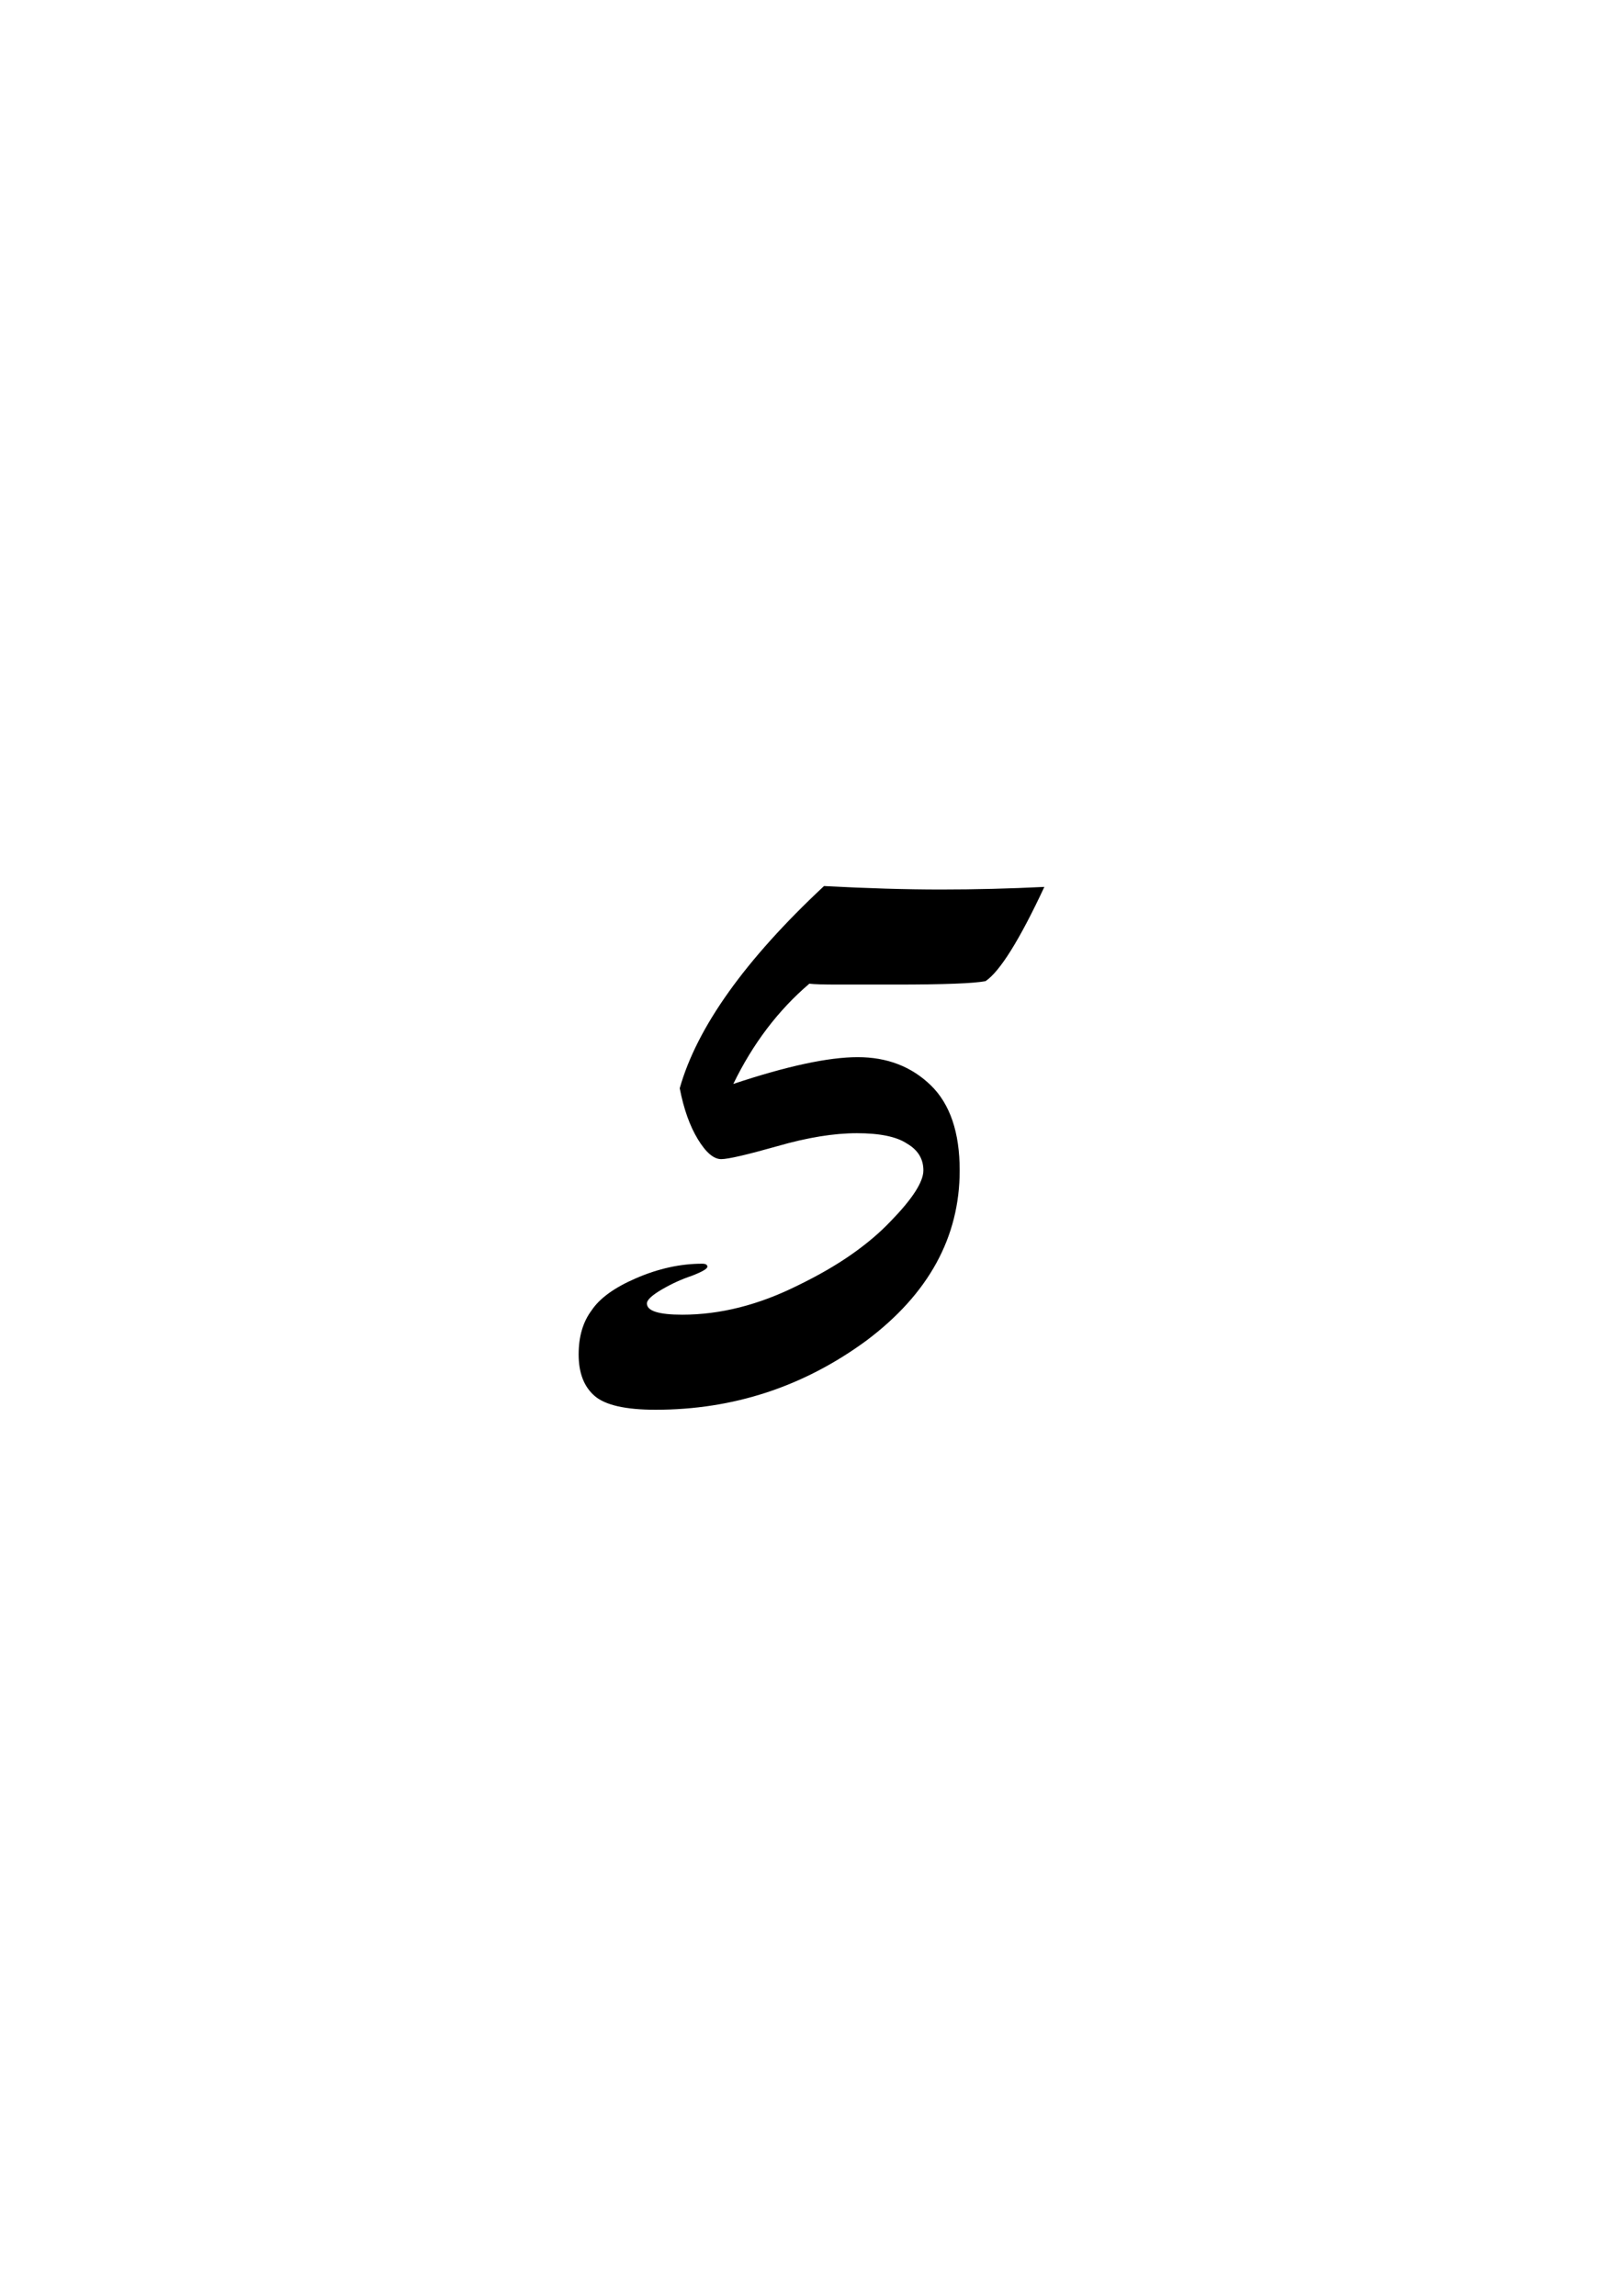 <?xml version="1.0" encoding="utf-8"?>
<!-- Generator: Adobe Illustrator 17.0.0, SVG Export Plug-In . SVG Version: 6.00 Build 0)  -->
<!DOCTYPE svg PUBLIC "-//W3C//DTD SVG 1.1//EN" "http://www.w3.org/Graphics/SVG/1.1/DTD/svg11.dtd">
<svg version="1.1" id="图层_1" xmlns="http://www.w3.org/2000/svg" xmlns:xlink="http://www.w3.org/1999/xlink" x="0px" y="0px"
	 width="595.28px" height="841.89px" viewBox="0 0 595.28 841.89" enable-background="new 0 0 595.28 841.89" xml:space="preserve">
<path d="M302.236,324.921c15.845,0.847,30.106,1.268,42.782,1.268c12.677,0,25.354-0.317,38.029-0.951
	c-9.086,19.44-16.271,30.953-21.55,34.543c-2.114,0.426-5.917,0.743-11.408,0.951c-5.497,0.213-12.677,0.317-21.551,0.317
	c-8.873,0-15.954,0-21.232,0c-5.284,0-8.77-0.104-10.458-0.317c-11.409,9.72-20.708,21.976-27.889,36.762
	c19.648-6.546,34.86-9.824,45.636-9.824c10.774,0,19.697,3.437,26.778,10.3c7.076,6.868,10.617,17.271,10.617,31.216
	c0,24.511-11.409,45.318-34.227,62.431c-23.03,16.905-48.805,25.354-77.326,25.354c-10.988,0-18.431-1.693-22.343-5.071
	c-3.906-3.377-5.862-8.447-5.862-15.211c0-6.547,1.584-11.934,4.754-16.163c2.961-4.437,8.343-8.344,16.162-11.726
	c8.239-3.59,16.37-5.388,24.402-5.388c1.268,0,1.901,0.372,1.901,1.109c0,0.743-1.901,1.853-5.705,3.328
	c-3.803,1.268-7.501,2.961-11.092,5.07c-3.595,2.114-5.387,3.803-5.387,5.07c0,2.748,4.327,4.12,12.993,4.12
	c13.944,0,28.096-3.59,42.466-10.775c7.393-3.59,13.89-7.338,19.49-11.25c5.596-3.907,10.403-7.973,14.419-12.201
	c8.027-8.239,12.043-14.469,12.043-18.697c0-4.225-2.011-7.497-6.021-9.824c-3.803-2.535-9.933-3.804-18.381-3.804
	c-8.452,0-18.173,1.585-29.155,4.754c-11.201,3.169-18.064,4.754-20.6,4.754c-2.748,0-5.601-2.427-8.557-7.289
	c-2.961-4.857-5.18-11.092-6.655-18.698C255.65,376.686,273.287,351.967,302.236,324.921z"/>
</svg>
